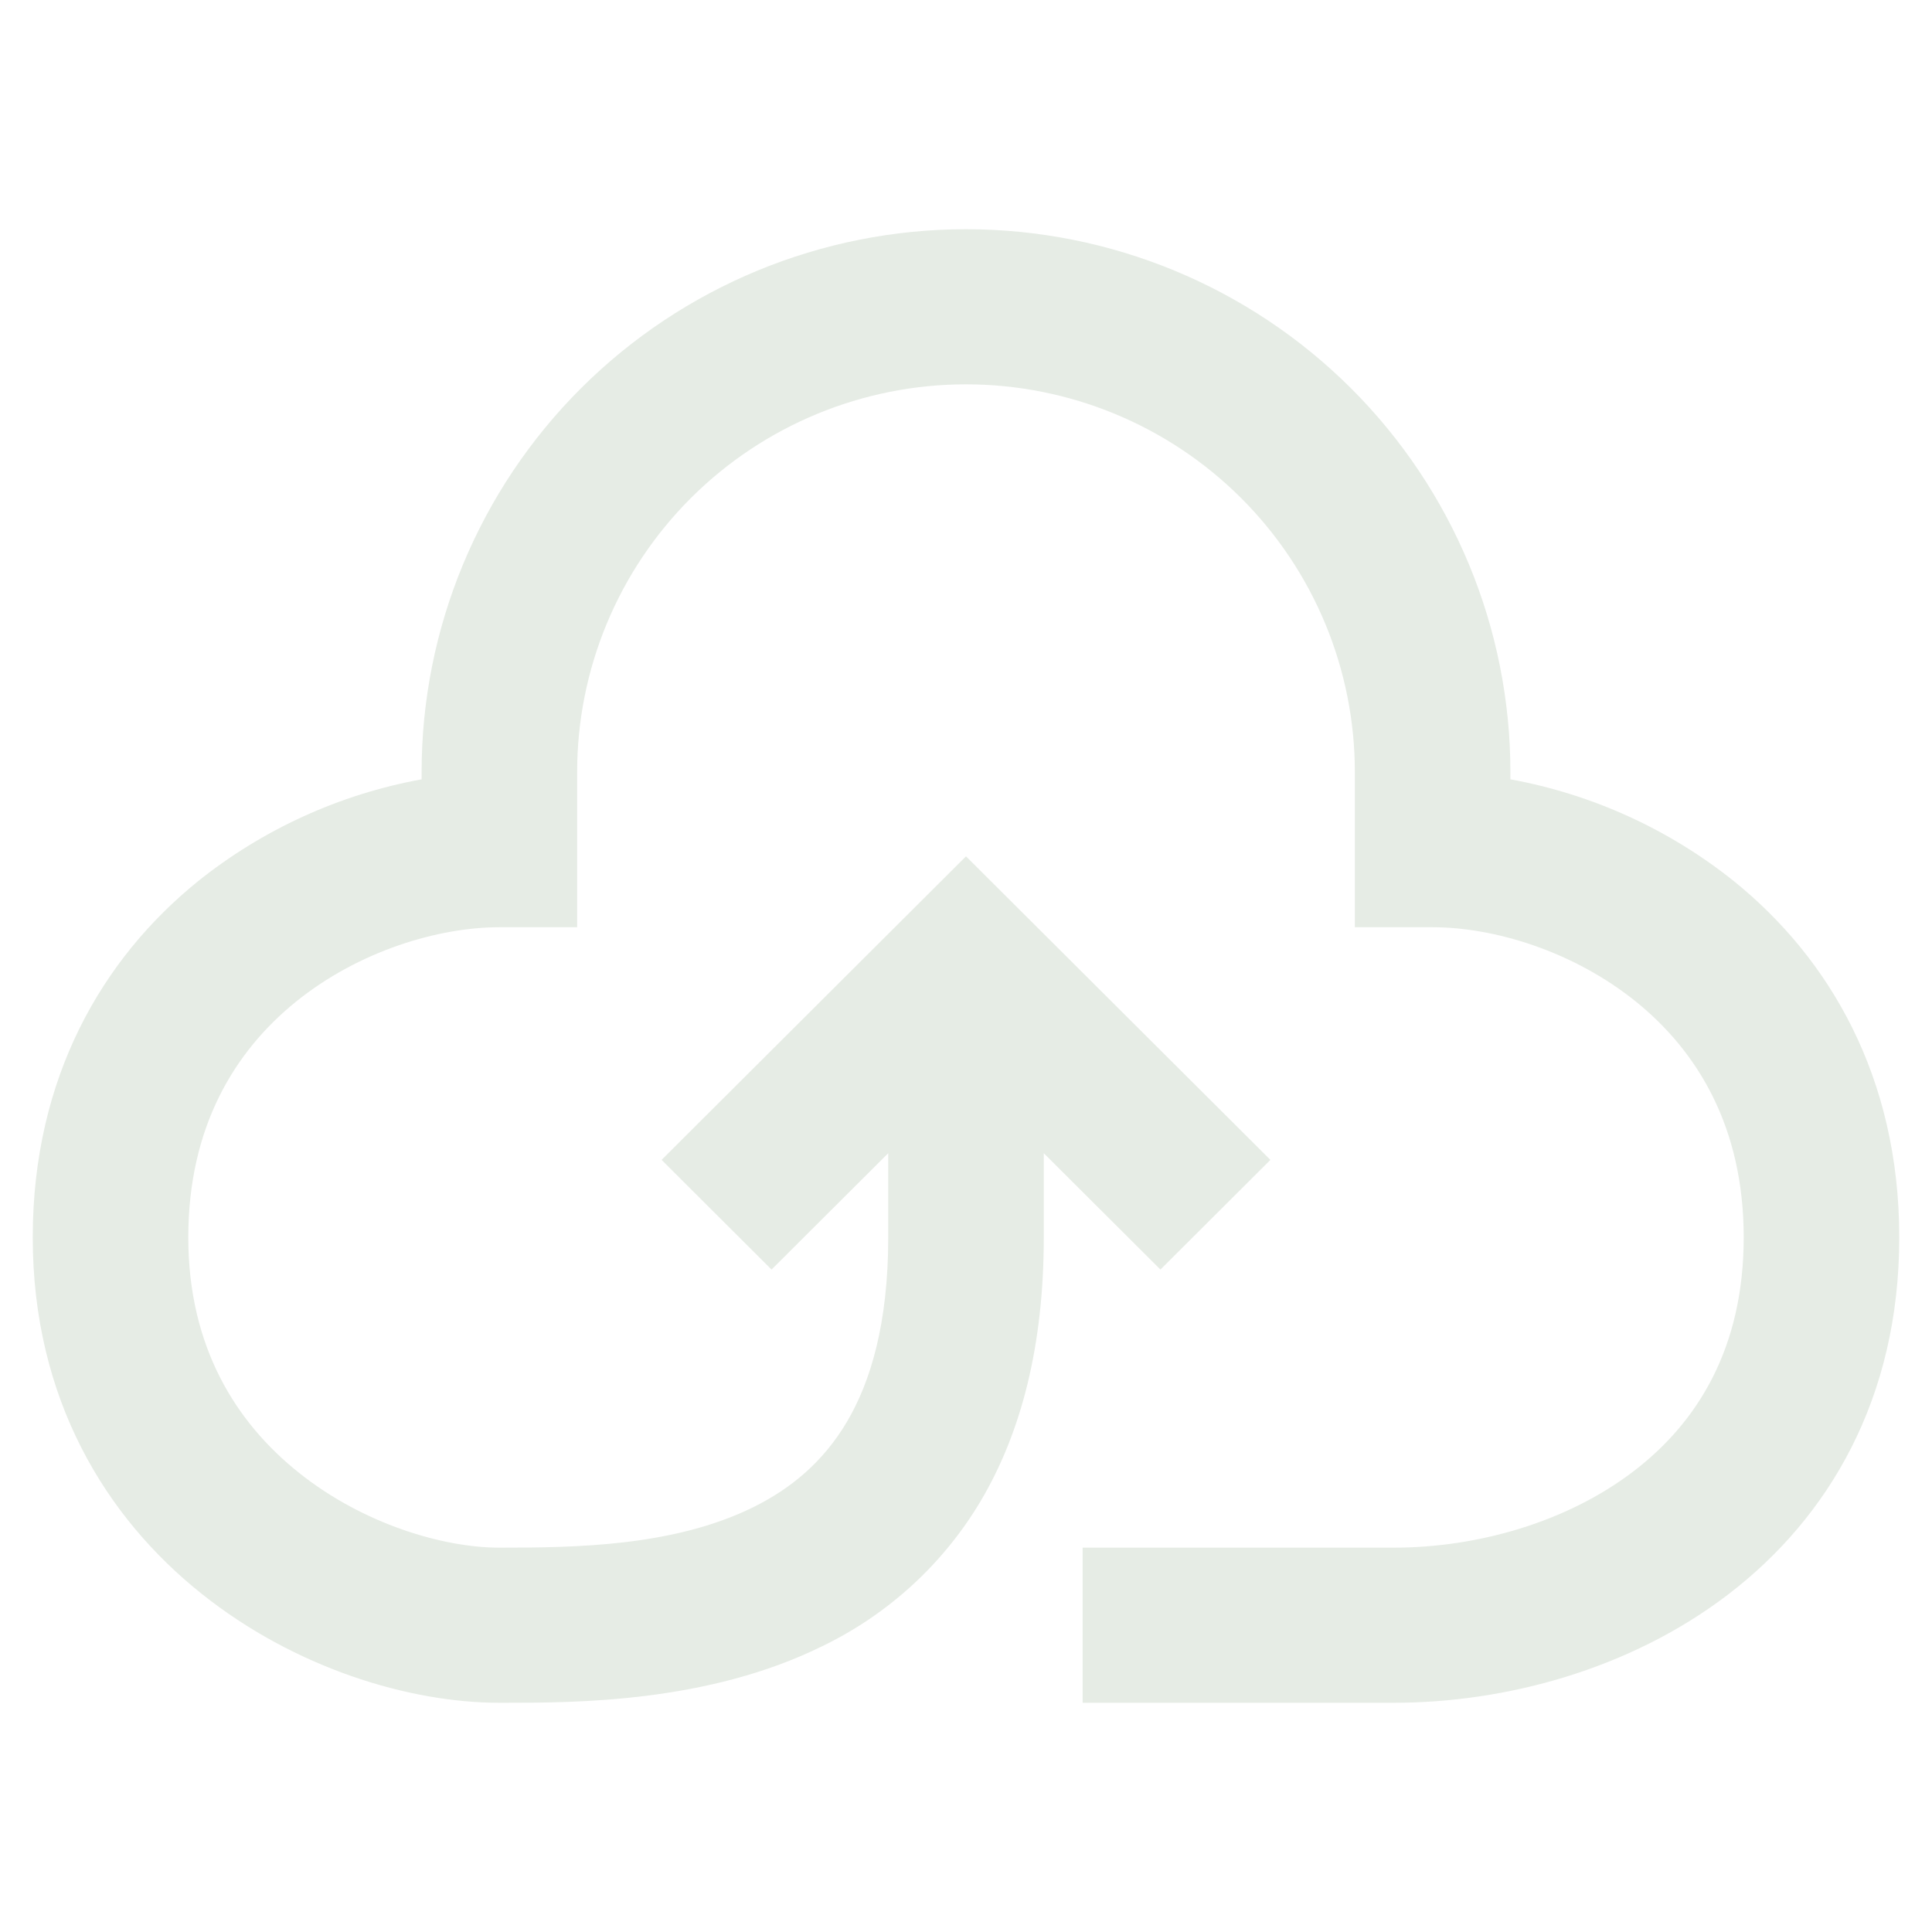<svg width="59" height="59" viewBox="0 0 59 59" fill="none" xmlns="http://www.w3.org/2000/svg">
<path d="M29.5 11.737C26.351 11.737 23.33 12.985 21.103 15.205C18.876 17.426 17.625 20.438 17.625 23.579V28.316H15.25C13.398 28.316 10.963 29.031 9.027 30.599C7.17 32.105 5.75 34.407 5.75 37.789C5.75 41.138 7.211 43.445 9.123 44.971C11.108 46.557 13.554 47.263 15.25 47.263C17.561 47.263 20.568 47.228 23 46.029C24.151 45.461 25.137 44.644 25.857 43.431C26.584 42.207 27.125 40.423 27.125 37.789V35.217L23.562 38.77L20.204 35.421L29.5 26.151L38.796 35.421L35.438 38.77L31.875 35.217V37.789C31.875 41.075 31.196 43.734 29.947 45.842C28.803 47.763 27.118 49.305 25.102 50.276C21.601 52 17.575 52 15.383 52H15.25C12.476 52 8.985 50.929 6.154 48.668C3.24 46.347 1 42.73 1 37.789C1 32.882 3.145 29.263 6.035 26.921C8.019 25.329 10.37 24.257 12.875 23.799V23.579C12.875 19.182 14.627 14.965 17.744 11.856C20.862 8.747 25.091 7 29.5 7C33.909 7 38.138 8.747 41.256 11.856C44.373 14.965 46.125 19.182 46.125 23.579V23.799C48.63 24.257 50.981 25.329 52.965 26.921C55.86 29.265 58 32.882 58 37.789C58 42.706 55.846 46.349 52.763 48.701C49.756 50.993 45.959 52 42.562 52H33.062V47.263H42.562C45.104 47.263 47.837 46.493 49.877 44.937C51.842 43.441 53.25 41.162 53.25 37.789C53.25 34.407 51.83 32.105 49.972 30.599C48.035 29.031 45.602 28.316 43.75 28.316H41.375V23.579C41.375 20.438 40.124 17.426 37.897 15.205C35.67 12.985 32.649 11.737 29.5 11.737Z" fill="#E6ECE5"/>
</svg>
